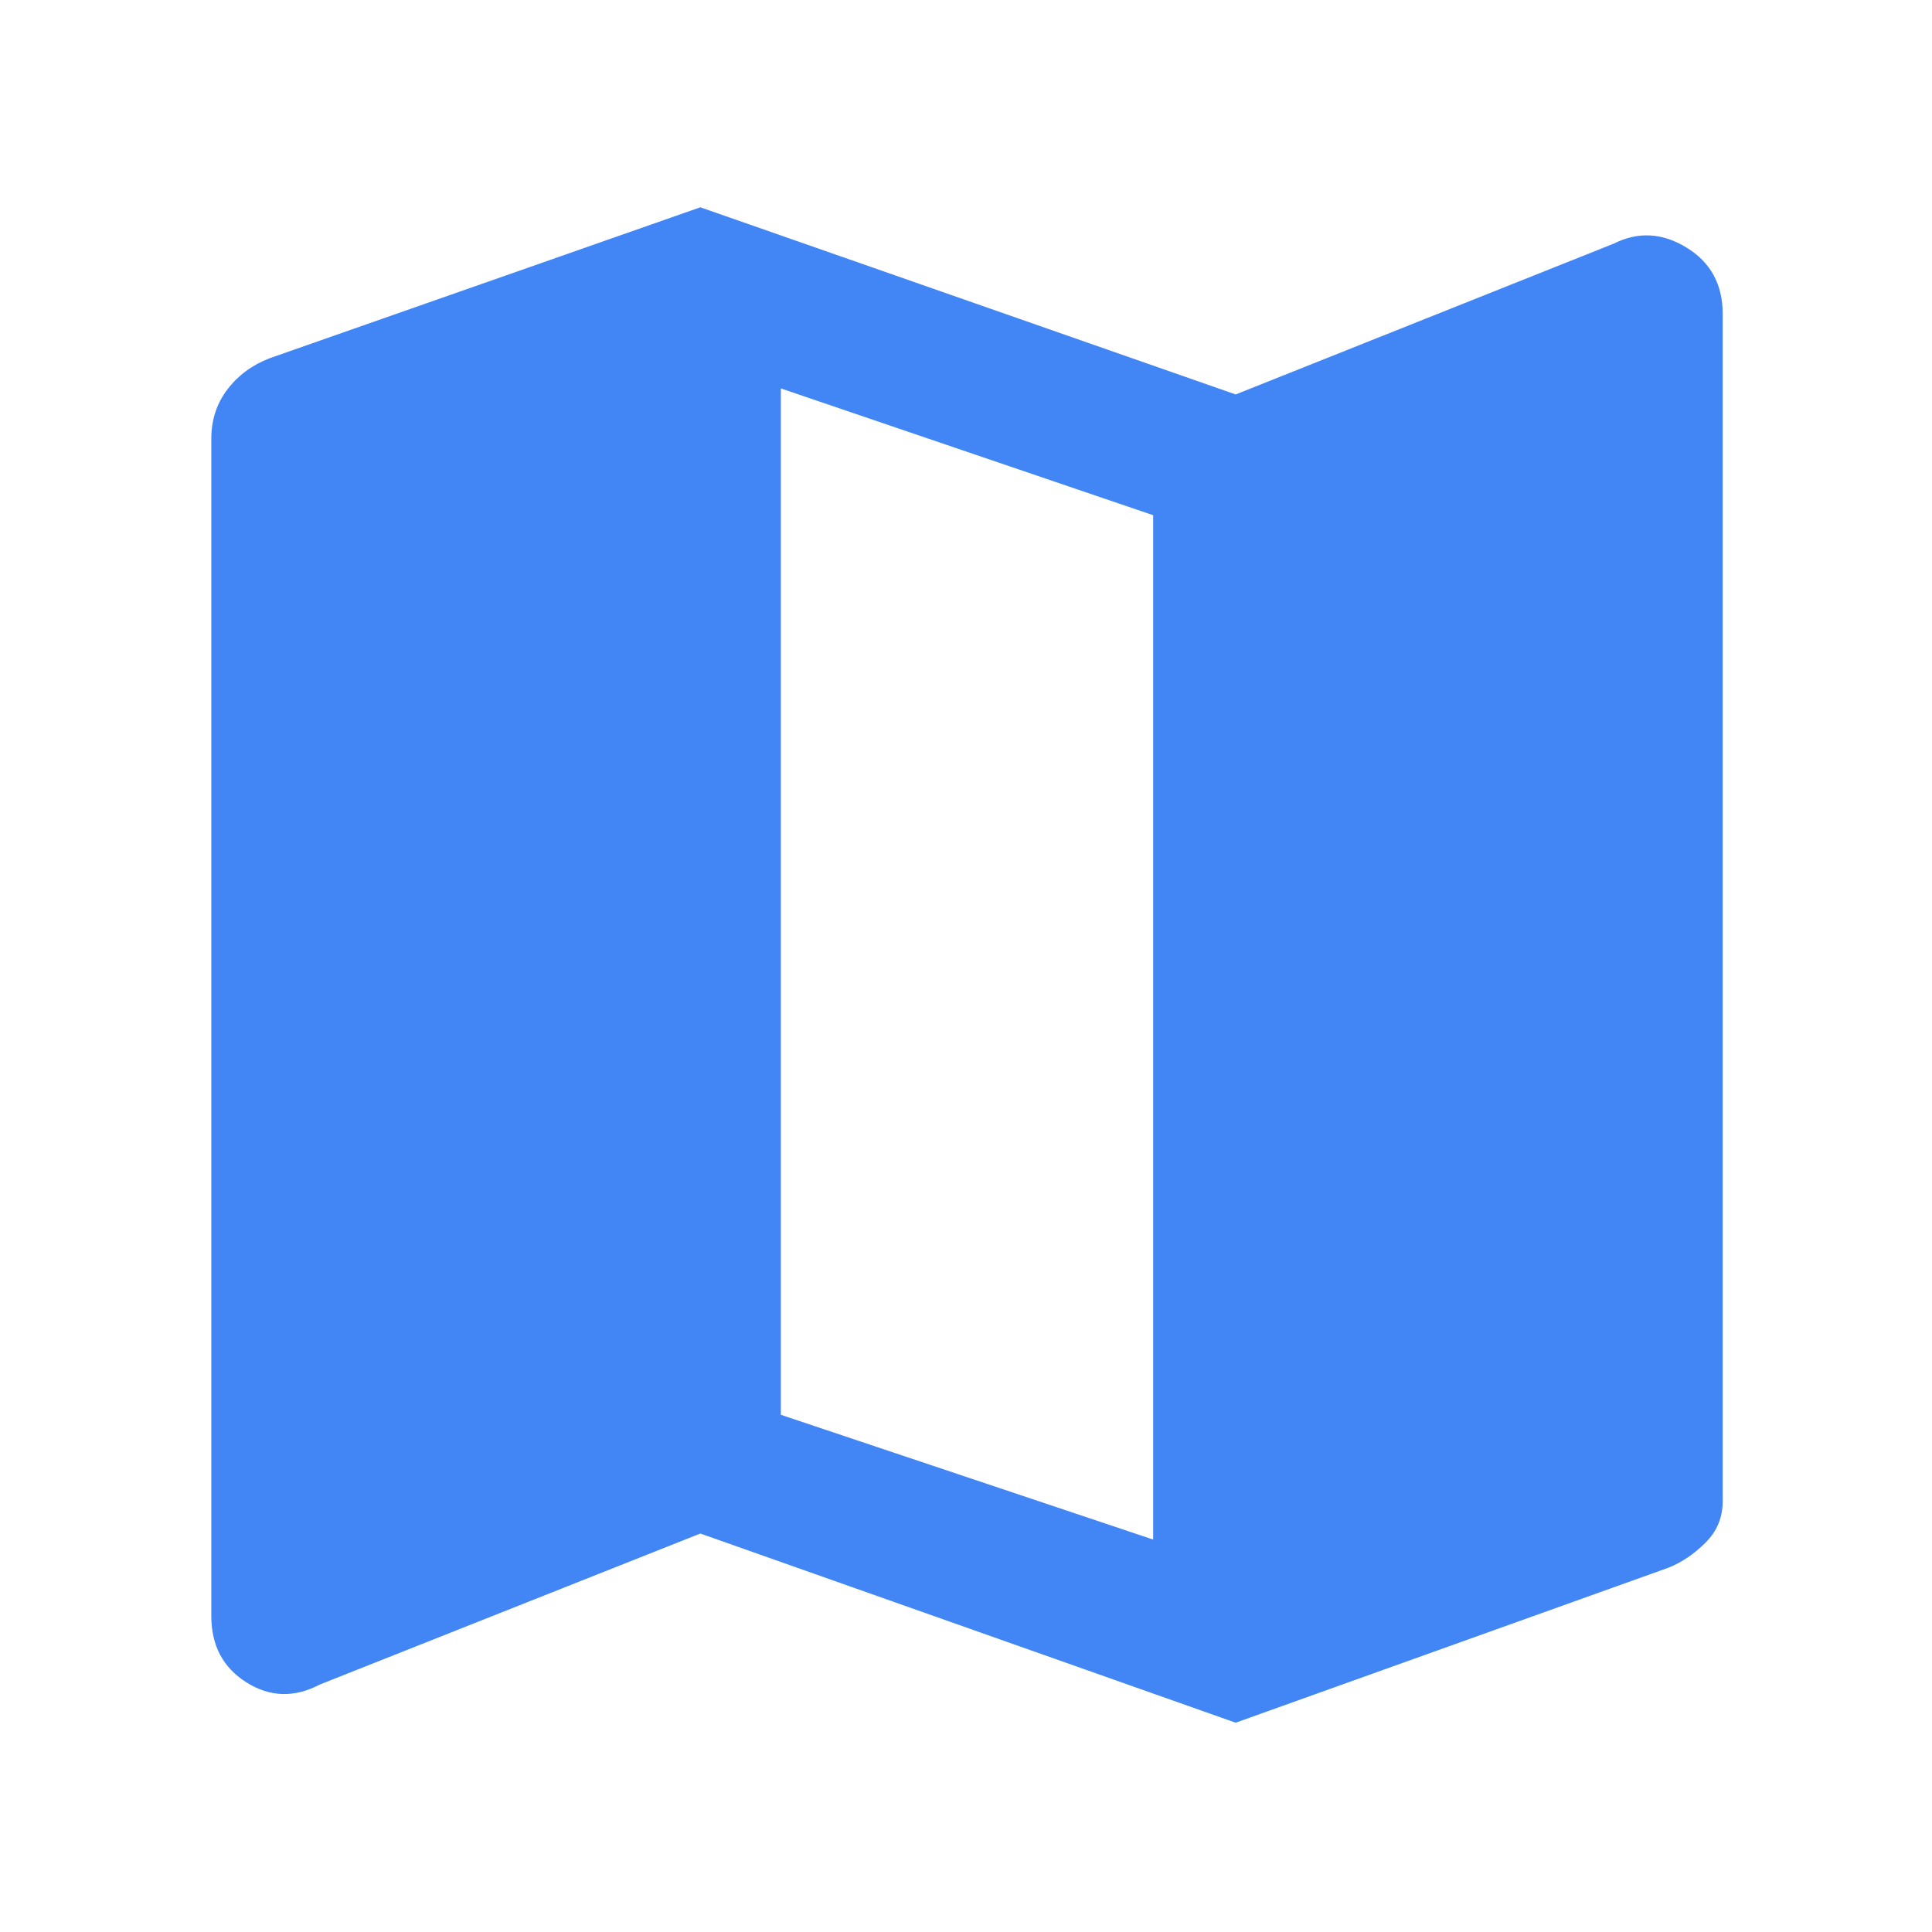 <?xml version="1.0" encoding="UTF-8" standalone="no"?>
<svg
   height="48"
   viewBox="0 -960 960 960"
   width="48"
   version="1.1"
   id="svg1"
   sodipodi:docname="mapColorLleno.svg"
   inkscape:version="1.3.2 (1:1.3.2+202311252150+091e20ef0f)"
   xmlns:inkscape="http://www.inkscape.org/namespaces/inkscape"
   xmlns:sodipodi="http://sodipodi.sourceforge.net/DTD/sodipodi-0.dtd"
   xmlns="http://www.w3.org/2000/svg"
   xmlns:svg="http://www.w3.org/2000/svg">
  <defs
     id="defs1" />
  <sodipodi:namedview
     id="namedview1"
     pagecolor="#ffffff"
     bordercolor="#000000"
     borderopacity="0.25"
     inkscape:showpageshadow="2"
     inkscape:pageopacity="0.0"
     inkscape:pagecheckerboard="0"
     inkscape:deskcolor="#d1d1d1"
     inkscape:zoom="15.604167"
     inkscape:cx="23.967957"
     inkscape:cy="24"
     inkscape:window-width="1920"
     inkscape:window-height="949"
     inkscape:window-x="1920"
     inkscape:window-y="27"
     inkscape:window-maximized="1"
     inkscape:current-layer="svg1" />
  <path
     d="m614-104-266-94-189 75q-19 10-36.5-1T105-157v-585q0-14 8-24.5t21-15.5l214-75 266 93 188-75q18-9 36 2t18 33v590q0 12-8.5 20.5T829-181l-215 77Zm-41-91v-509l-185-63v510l185 62Z"
     id="path1"
     style="fill:#4285f4;fill-opacity:1" />
</svg>
